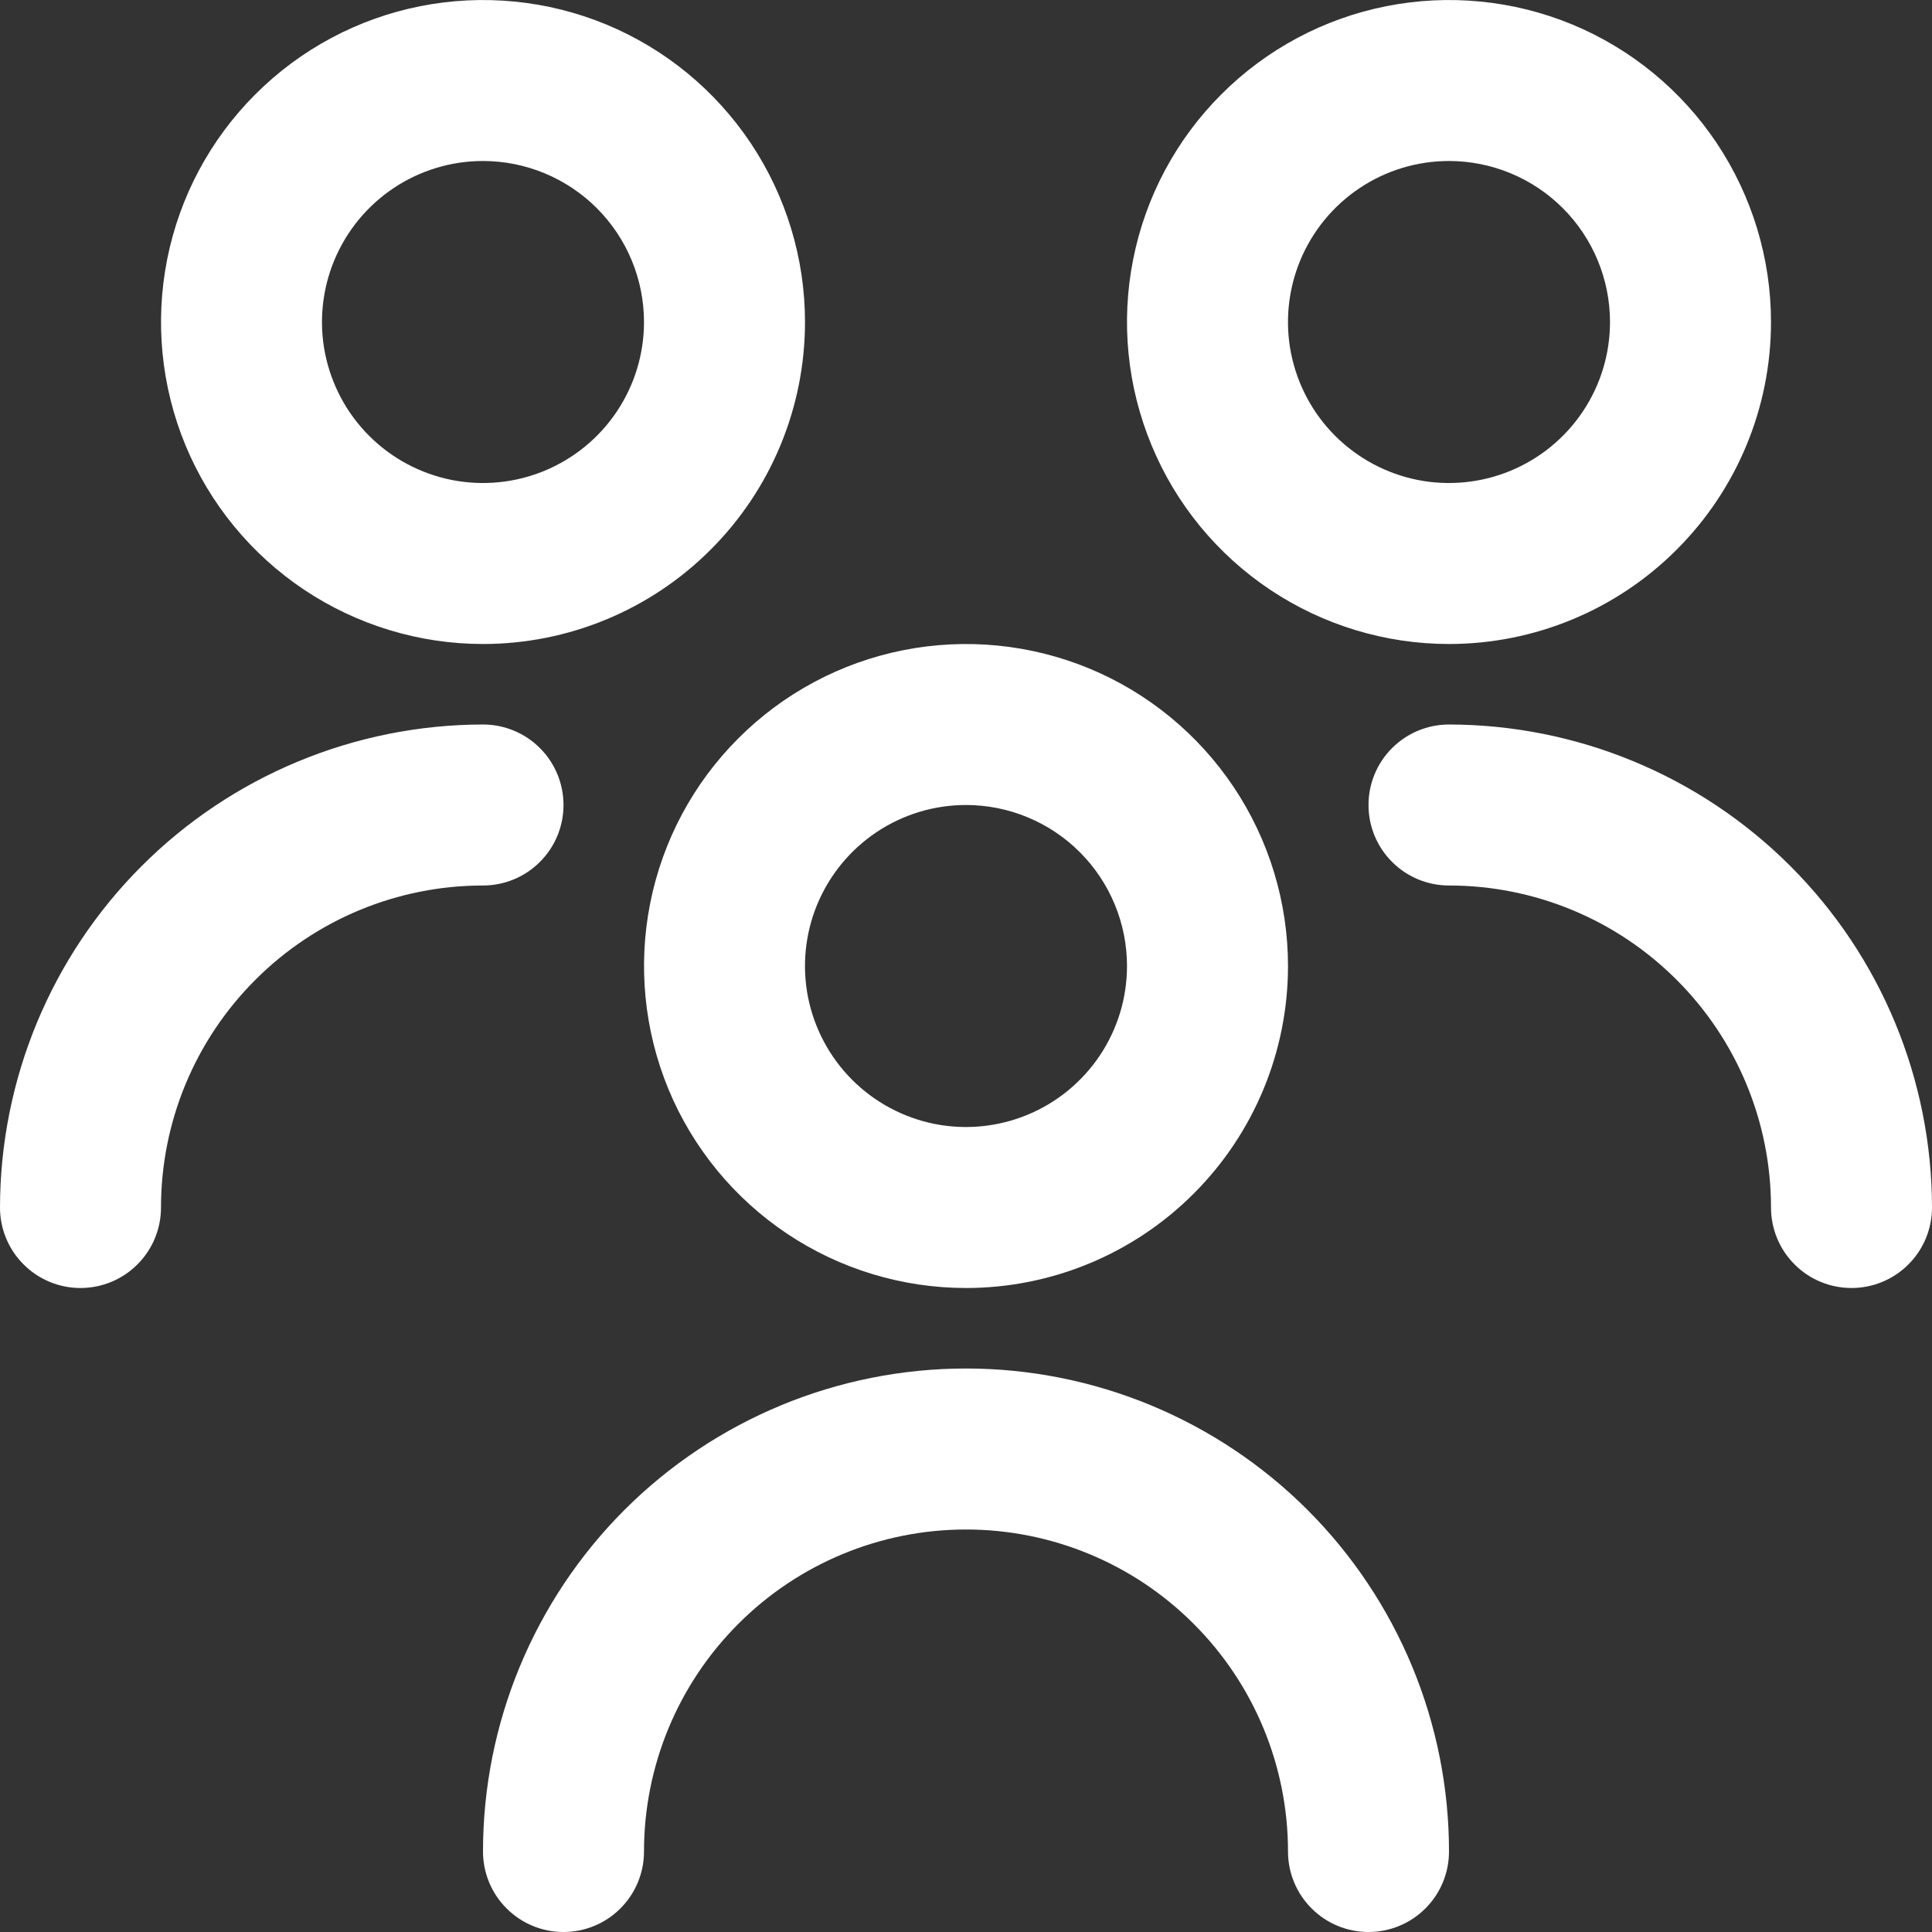 <svg width="24" height="24" viewBox="0 0 24 24" fill="none" xmlns="http://www.w3.org/2000/svg">
<rect x="0" y="0" width="24" height="24" fill="#333333" stroke="none"/>
<path d="M12 16C11.209 16 10.435 15.765 9.778 15.326C9.12 14.886 8.607 14.262 8.304 13.531C8.002 12.8 7.923 11.996 8.077 11.22C8.231 10.444 8.612 9.731 9.172 9.172C9.731 8.612 10.444 8.231 11.22 8.077C11.996 7.923 12.8 8.002 13.531 8.304C14.262 8.607 14.886 9.12 15.326 9.778C15.765 10.435 16 11.209 16 12C16 13.061 15.579 14.078 14.828 14.828C14.078 15.579 13.061 16 12 16ZM12 10C11.604 10 11.218 10.117 10.889 10.337C10.56 10.557 10.304 10.869 10.152 11.235C10.001 11.6 9.961 12.002 10.038 12.39C10.116 12.778 10.306 13.134 10.586 13.414C10.866 13.694 11.222 13.884 11.61 13.962C11.998 14.039 12.4 13.999 12.765 13.848C13.131 13.696 13.443 13.44 13.663 13.111C13.883 12.782 14 12.396 14 12C14 11.47 13.789 10.961 13.414 10.586C13.039 10.211 12.53 10 12 10ZM18 23C18 21.409 17.368 19.883 16.243 18.757C15.117 17.632 13.591 17 12 17C10.409 17 8.883 17.632 7.757 18.757C6.632 19.883 6 21.409 6 23C6 23.265 6.105 23.52 6.293 23.707C6.48 23.895 6.735 24 7 24C7.265 24 7.52 23.895 7.707 23.707C7.895 23.52 8 23.265 8 23C8 21.939 8.421 20.922 9.172 20.172C9.922 19.421 10.939 19 12 19C13.061 19 14.078 19.421 14.828 20.172C15.579 20.922 16 21.939 16 23C16 23.265 16.105 23.52 16.293 23.707C16.48 23.895 16.735 24 17 24C17.265 24 17.52 23.895 17.707 23.707C17.895 23.52 18 23.265 18 23ZM18 8C17.209 8 16.436 7.765 15.778 7.326C15.12 6.886 14.607 6.262 14.305 5.531C14.002 4.8 13.922 3.996 14.077 3.22C14.231 2.444 14.612 1.731 15.172 1.172C15.731 0.612 16.444 0.231 17.22 0.077C17.996 -0.077 18.8 0.002 19.531 0.304C20.262 0.607 20.886 1.12 21.326 1.778C21.765 2.436 22 3.209 22 4C22 5.061 21.579 6.078 20.828 6.828C20.078 7.579 19.061 8 18 8ZM18 2C17.604 2 17.218 2.117 16.889 2.337C16.56 2.557 16.304 2.869 16.152 3.235C16.001 3.6 15.961 4.002 16.038 4.39C16.116 4.778 16.306 5.135 16.586 5.414C16.866 5.694 17.222 5.884 17.61 5.962C17.998 6.039 18.4 5.999 18.765 5.848C19.131 5.696 19.443 5.44 19.663 5.111C19.883 4.782 20 4.396 20 4C20 3.47 19.789 2.961 19.414 2.586C19.039 2.211 18.53 2 18 2ZM24 15C23.998 13.409 23.366 11.884 22.241 10.759C21.116 9.634 19.591 9.002 18 9C17.735 9 17.48 9.105 17.293 9.293C17.105 9.48 17 9.735 17 10C17 10.265 17.105 10.52 17.293 10.707C17.48 10.895 17.735 11 18 11C19.061 11 20.078 11.421 20.828 12.172C21.579 12.922 22 13.939 22 15C22 15.265 22.105 15.52 22.293 15.707C22.48 15.895 22.735 16 23 16C23.265 16 23.52 15.895 23.707 15.707C23.895 15.52 24 15.265 24 15ZM6 8C5.209 8 4.436 7.765 3.778 7.326C3.12 6.886 2.607 6.262 2.304 5.531C2.002 4.8 1.923 3.996 2.077 3.22C2.231 2.444 2.612 1.731 3.172 1.172C3.731 0.612 4.444 0.231 5.22 0.077C5.996 -0.077 6.8 0.002 7.531 0.304C8.262 0.607 8.886 1.12 9.326 1.778C9.765 2.436 10 3.209 10 4C10 5.061 9.579 6.078 8.828 6.828C8.078 7.579 7.061 8 6 8V8ZM6 2C5.604 2 5.218 2.117 4.889 2.337C4.56 2.557 4.304 2.869 4.152 3.235C4.001 3.6 3.961 4.002 4.038 4.39C4.116 4.778 4.306 5.135 4.586 5.414C4.865 5.694 5.222 5.884 5.61 5.962C5.998 6.039 6.4 5.999 6.765 5.848C7.131 5.696 7.443 5.44 7.663 5.111C7.883 4.782 8 4.396 8 4C8 3.47 7.789 2.961 7.414 2.586C7.039 2.211 6.53 2 6 2ZM2 15C2 13.939 2.421 12.922 3.172 12.172C3.922 11.421 4.939 11 6 11C6.265 11 6.52 10.895 6.707 10.707C6.895 10.52 7 10.265 7 10C7 9.735 6.895 9.48 6.707 9.293C6.52 9.105 6.265 9 6 9C4.409 9.002 2.884 9.634 1.759 10.759C0.634 11.884 0.002 13.409 0 15C0 15.265 0.105 15.52 0.293 15.707C0.48 15.895 0.735 16 1 16C1.265 16 1.52 15.895 1.707 15.707C1.895 15.52 2 15.265 2 15Z" fill="white"/>
</svg>
